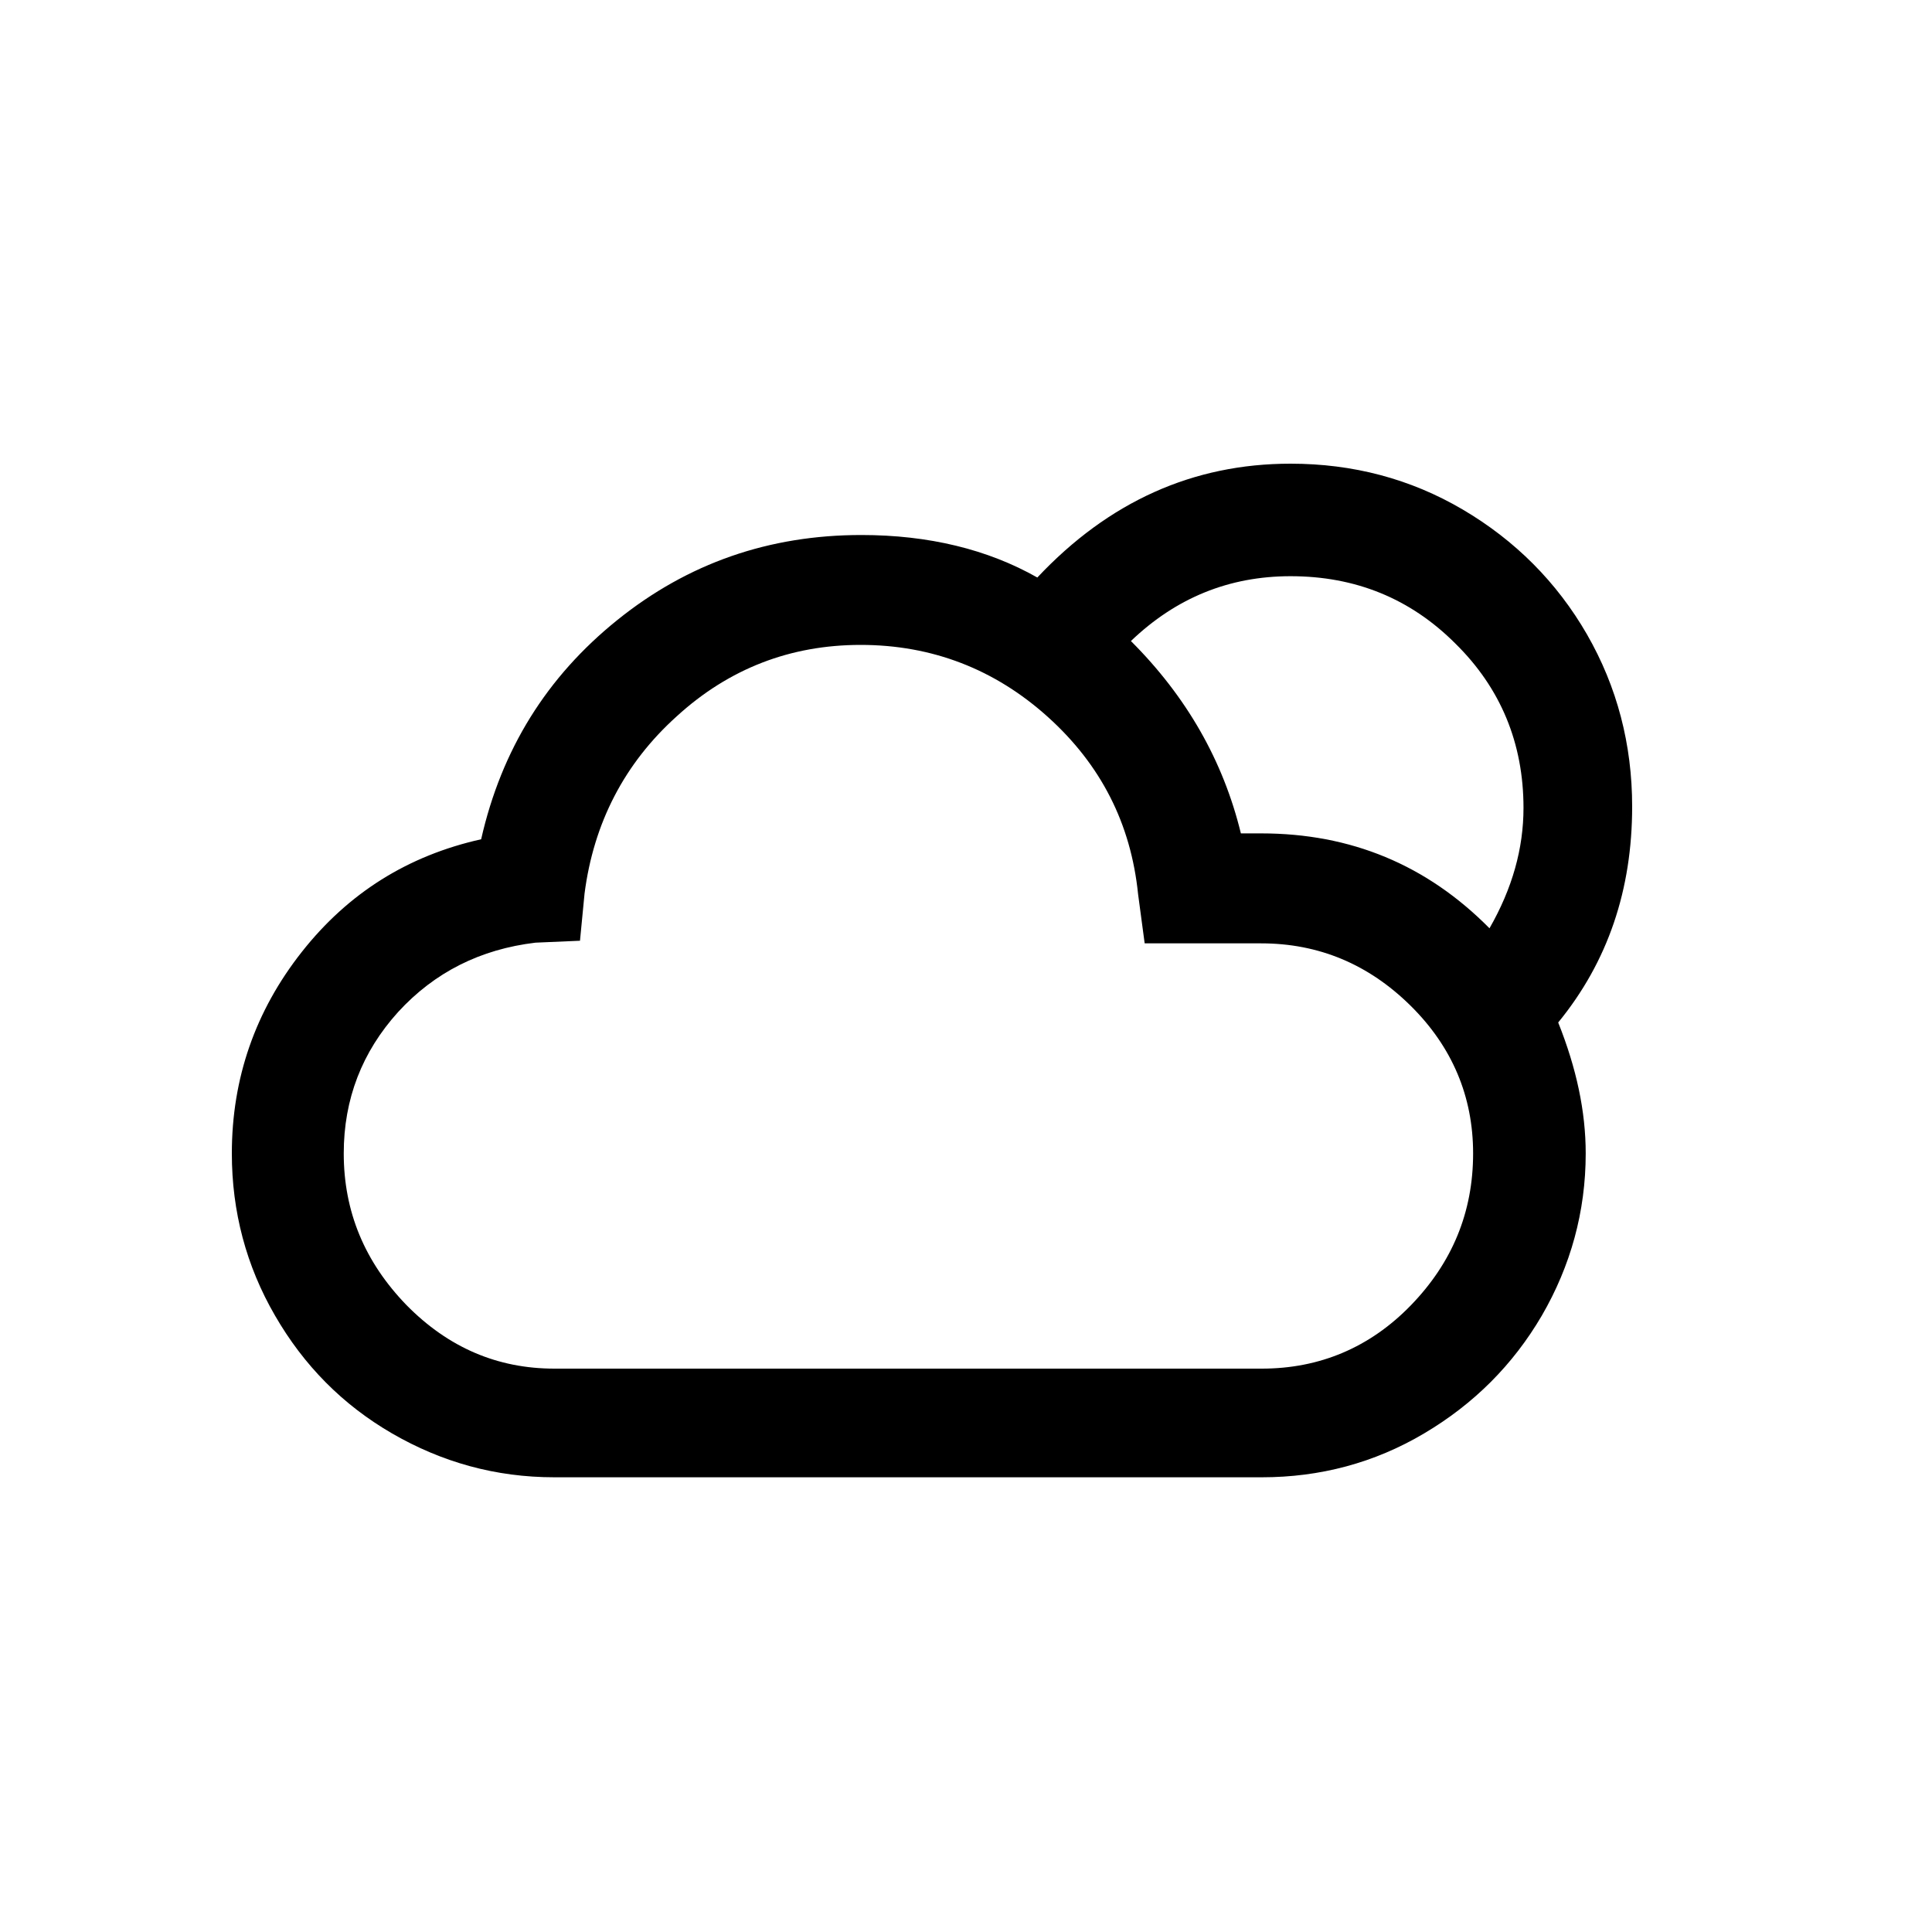 <svg width="25" height="25" viewBox="0 0 25 25" fill="none" xmlns="http://www.w3.org/2000/svg">
<path d="M3 14.925C3 15.678 3.186 16.381 3.559 17.024C3.931 17.668 4.431 18.176 5.074 18.549C5.718 18.921 6.412 19.116 7.174 19.116H16.328C17.081 19.116 17.784 18.93 18.427 18.549C19.071 18.168 19.579 17.66 19.951 17.024C20.324 16.381 20.519 15.678 20.519 14.925C20.519 14.383 20.4 13.824 20.163 13.231C20.807 12.444 21.12 11.512 21.12 10.437C21.12 9.632 20.925 8.887 20.536 8.21C20.146 7.533 19.604 6.991 18.927 6.593C18.25 6.195 17.505 6 16.7 6C15.438 6 14.346 6.491 13.423 7.473C12.78 7.109 12.018 6.923 11.146 6.923C9.952 6.923 8.902 7.287 7.987 8.024C7.073 8.76 6.489 9.7 6.226 10.86C5.278 11.072 4.507 11.555 3.906 12.317C3.305 13.079 3 13.951 3 14.925ZM4.448 14.925C4.448 14.222 4.685 13.612 5.151 13.096C5.625 12.579 6.218 12.283 6.929 12.198L7.505 12.173L7.564 11.563C7.682 10.649 8.08 9.878 8.758 9.268C9.435 8.65 10.231 8.345 11.137 8.345C12.06 8.345 12.873 8.659 13.559 9.277C14.245 9.895 14.634 10.657 14.727 11.572L14.812 12.207H16.319C17.064 12.207 17.708 12.477 18.25 13.011C18.791 13.544 19.062 14.188 19.062 14.925C19.062 15.687 18.791 16.339 18.258 16.889C17.725 17.439 17.073 17.71 16.328 17.71H7.174C6.438 17.71 5.803 17.439 5.261 16.889C4.719 16.33 4.448 15.678 4.448 14.925ZM14.634 8.295C15.218 7.736 15.904 7.456 16.7 7.456C17.538 7.456 18.25 7.744 18.834 8.329C19.418 8.904 19.714 9.616 19.714 10.454C19.714 10.979 19.57 11.495 19.274 12.012C18.461 11.19 17.479 10.784 16.319 10.784H16.057C15.828 9.844 15.354 9.014 14.634 8.295Z" fill="black"/>
</svg>
